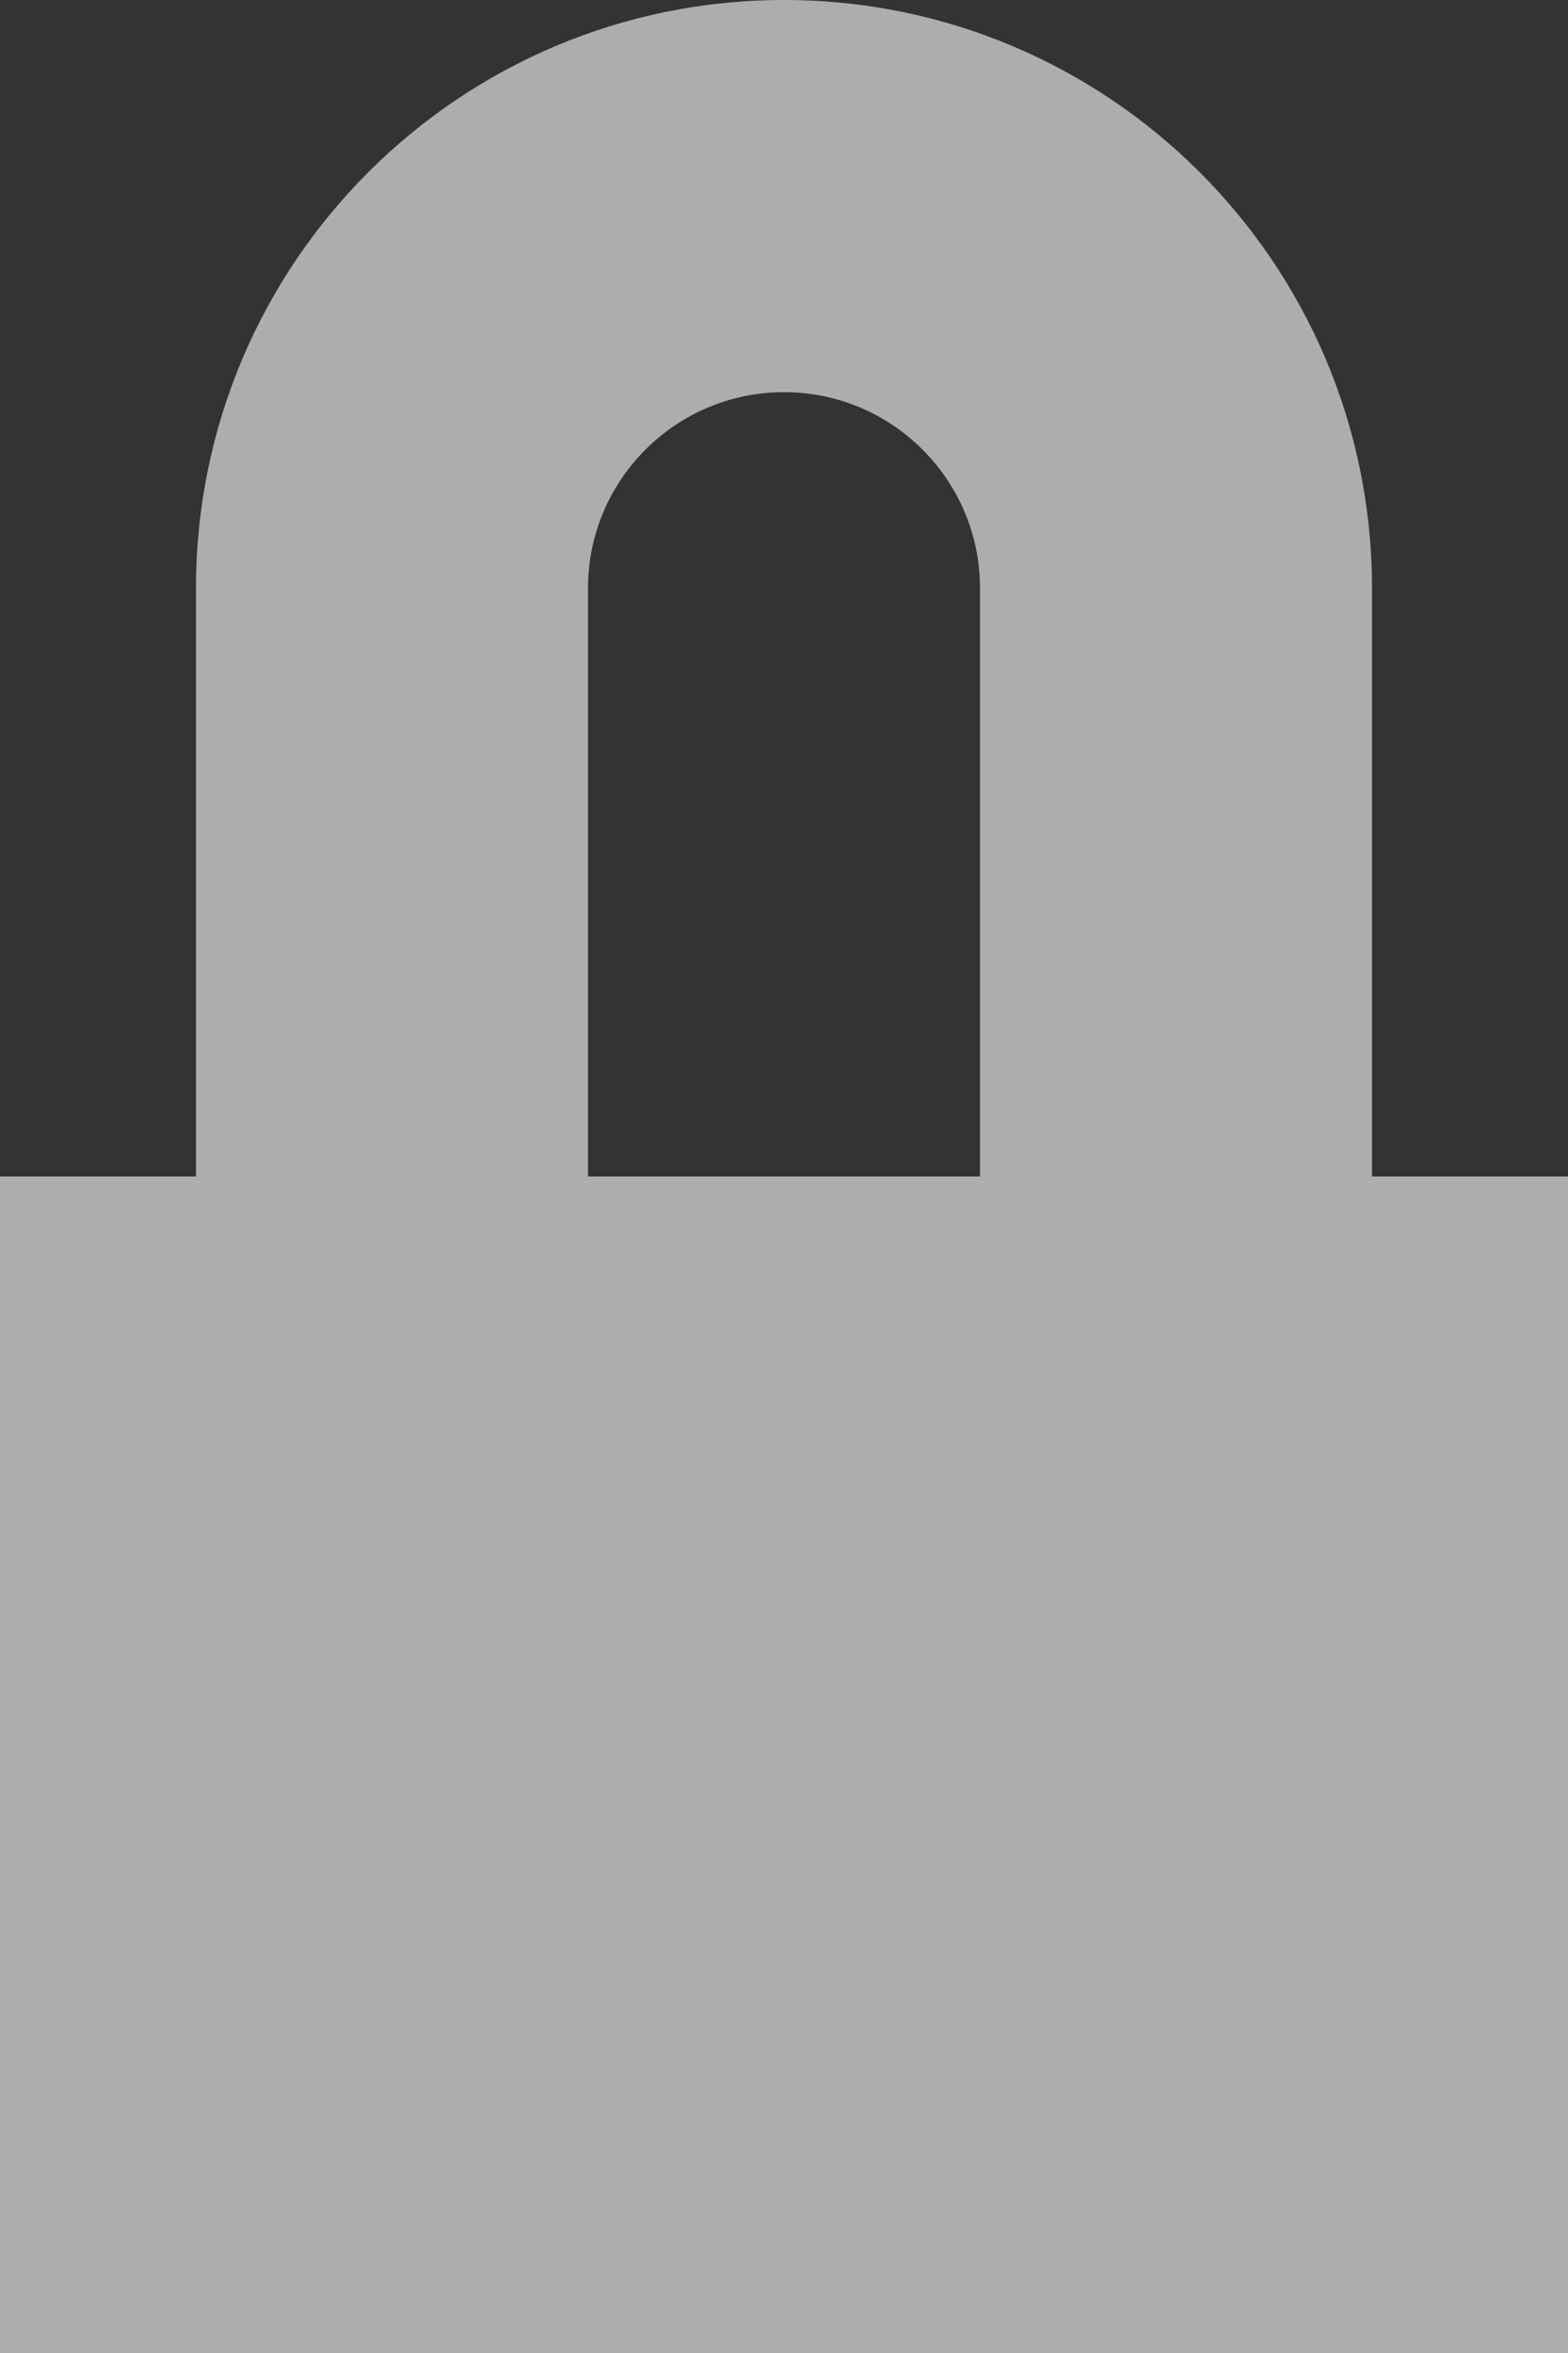 <?xml version="1.0" encoding="UTF-8"?>
<svg width="8px" height="12px" version="1.1" viewBox="0 0 8 12" xmlns="http://www.w3.org/2000/svg">
 <rect x="0" y="0" width="8" height="12" fill="#333333" stroke="none"/>
 <g fill="#fff" opacity=".6" transform="translate(-1765 -864)" fill-rule="evenodd">
  <g transform="translate(1759 860)" fill-rule="nonzero">
   <path d="m11 10v-3c0-0.552-0.448-1-1-1s-1 0.448-1 1v3h2zm-4 0v-3c0-1.657 1.343-3 3-3s3 1.343 3 3v3h1v6h-8v-6h1z"/>
  </g>
 </g>
</svg>
